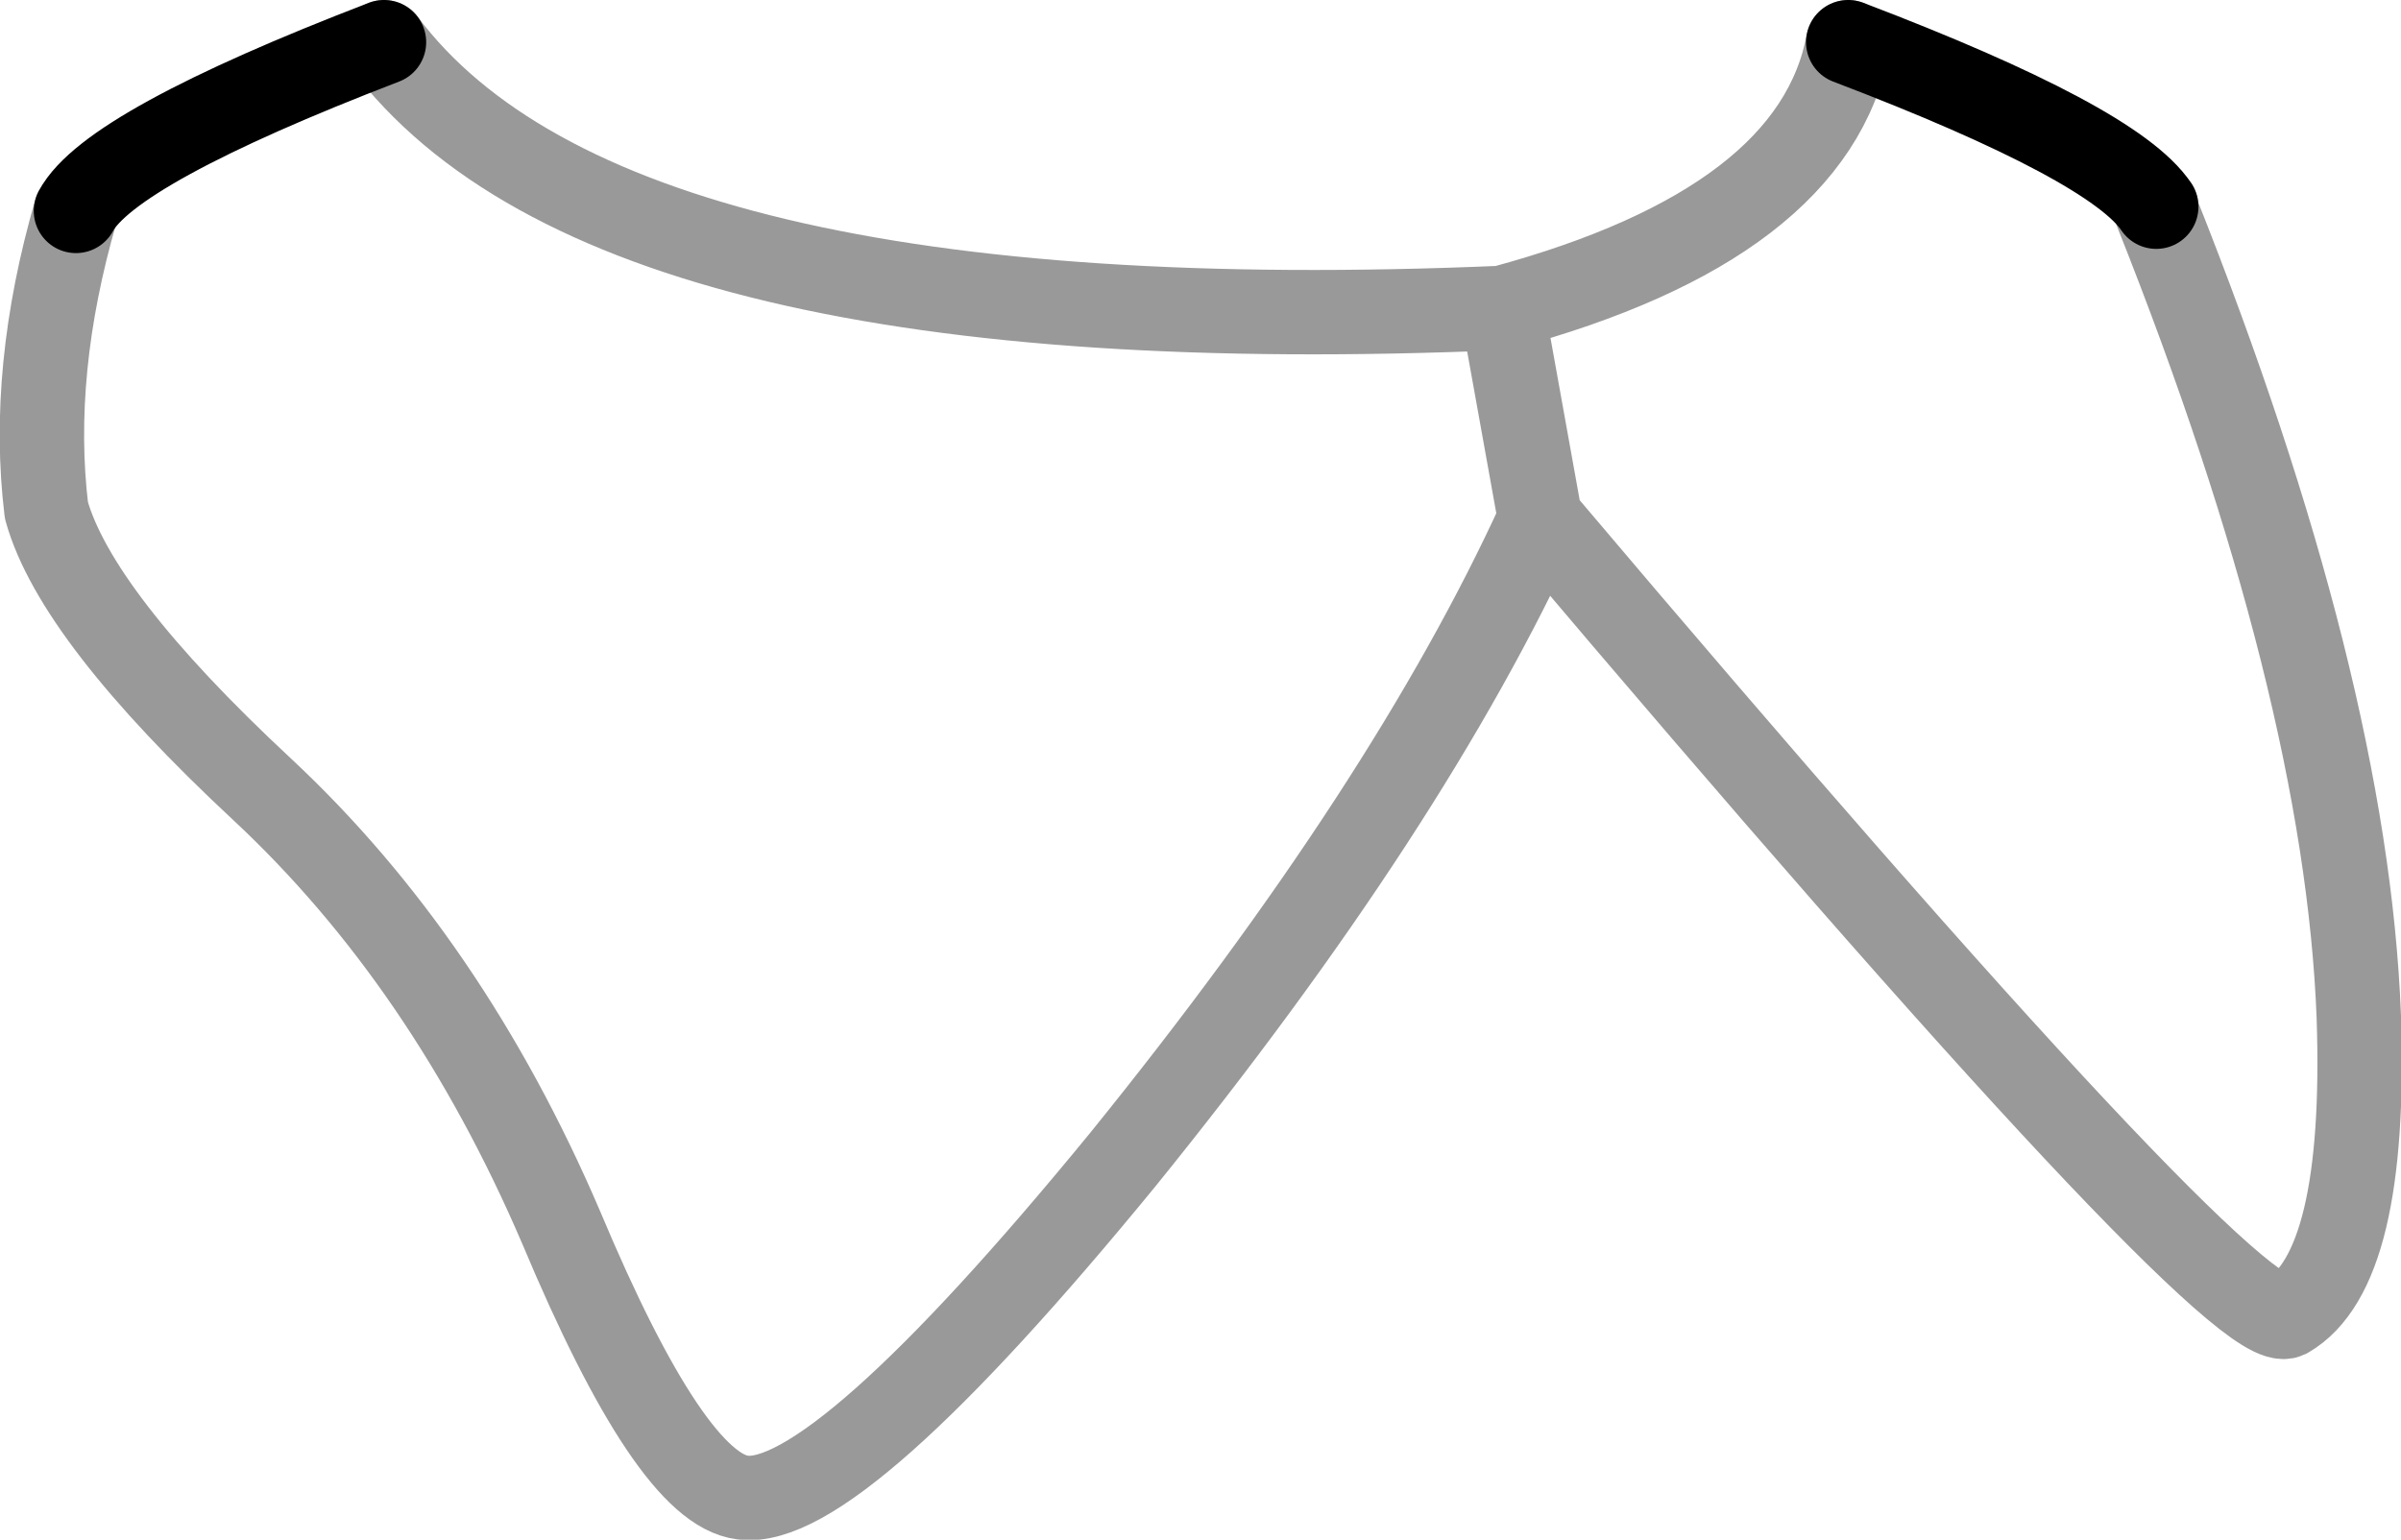 <?xml version="1.0" encoding="UTF-8" standalone="no"?>
<svg xmlns:xlink="http://www.w3.org/1999/xlink" height="18.25px" width="28.45px" xmlns="http://www.w3.org/2000/svg">
  <g transform="matrix(1.0, 0.0, 0.0, 1.0, 13.15, 6.0)">
    <path d="M12.4 -3.55 L12.4 -3.5 Q14.65 2.15 14.8 6.05 14.9 9.05 13.95 9.6 13.35 9.9 5.1 0.15 L4.65 -2.35 5.1 0.15 Q3.55 3.55 0.15 7.75 -3.25 11.9 -4.35 11.75 -5.2 11.65 -6.5 8.55 -7.85 5.4 -10.05 3.35 -12.25 1.3 -12.6 0.05 -12.8 -1.6 -12.25 -3.5 -11.85 -4.25 -8.6 -5.5 -5.9 -1.9 4.65 -2.35 8.35 -3.35 8.75 -5.5 11.9 -4.3 12.4 -3.55" fill="#ffffff" fill-opacity="0.0" fill-rule="evenodd" stroke="none"/>
    <path d="M12.4 -3.55 Q11.9 -4.3 8.75 -5.5 M-12.25 -3.5 Q-11.85 -4.25 -8.6 -5.5" fill="none" stroke="#000000" stroke-linecap="round" stroke-linejoin="round" stroke-width="1.0"/>
    <path d="M5.1 0.15 Q13.35 9.9 13.95 9.6 14.9 9.05 14.8 6.05 14.65 2.15 12.4 -3.5 L12.4 -3.55 M8.75 -5.5 Q8.35 -3.35 4.65 -2.35 L5.1 0.15 Q3.55 3.55 0.15 7.75 -3.25 11.9 -4.35 11.75 -5.2 11.65 -6.5 8.55 -7.85 5.4 -10.05 3.35 -12.25 1.3 -12.6 0.05 -12.8 -1.6 -12.25 -3.5 M-8.6 -5.5 Q-5.9 -1.9 4.65 -2.35" fill="none" stroke="#000000" stroke-linecap="round" stroke-linejoin="round" stroke-opacity="0.4" stroke-width="1.0"/>
  </g>
</svg>
